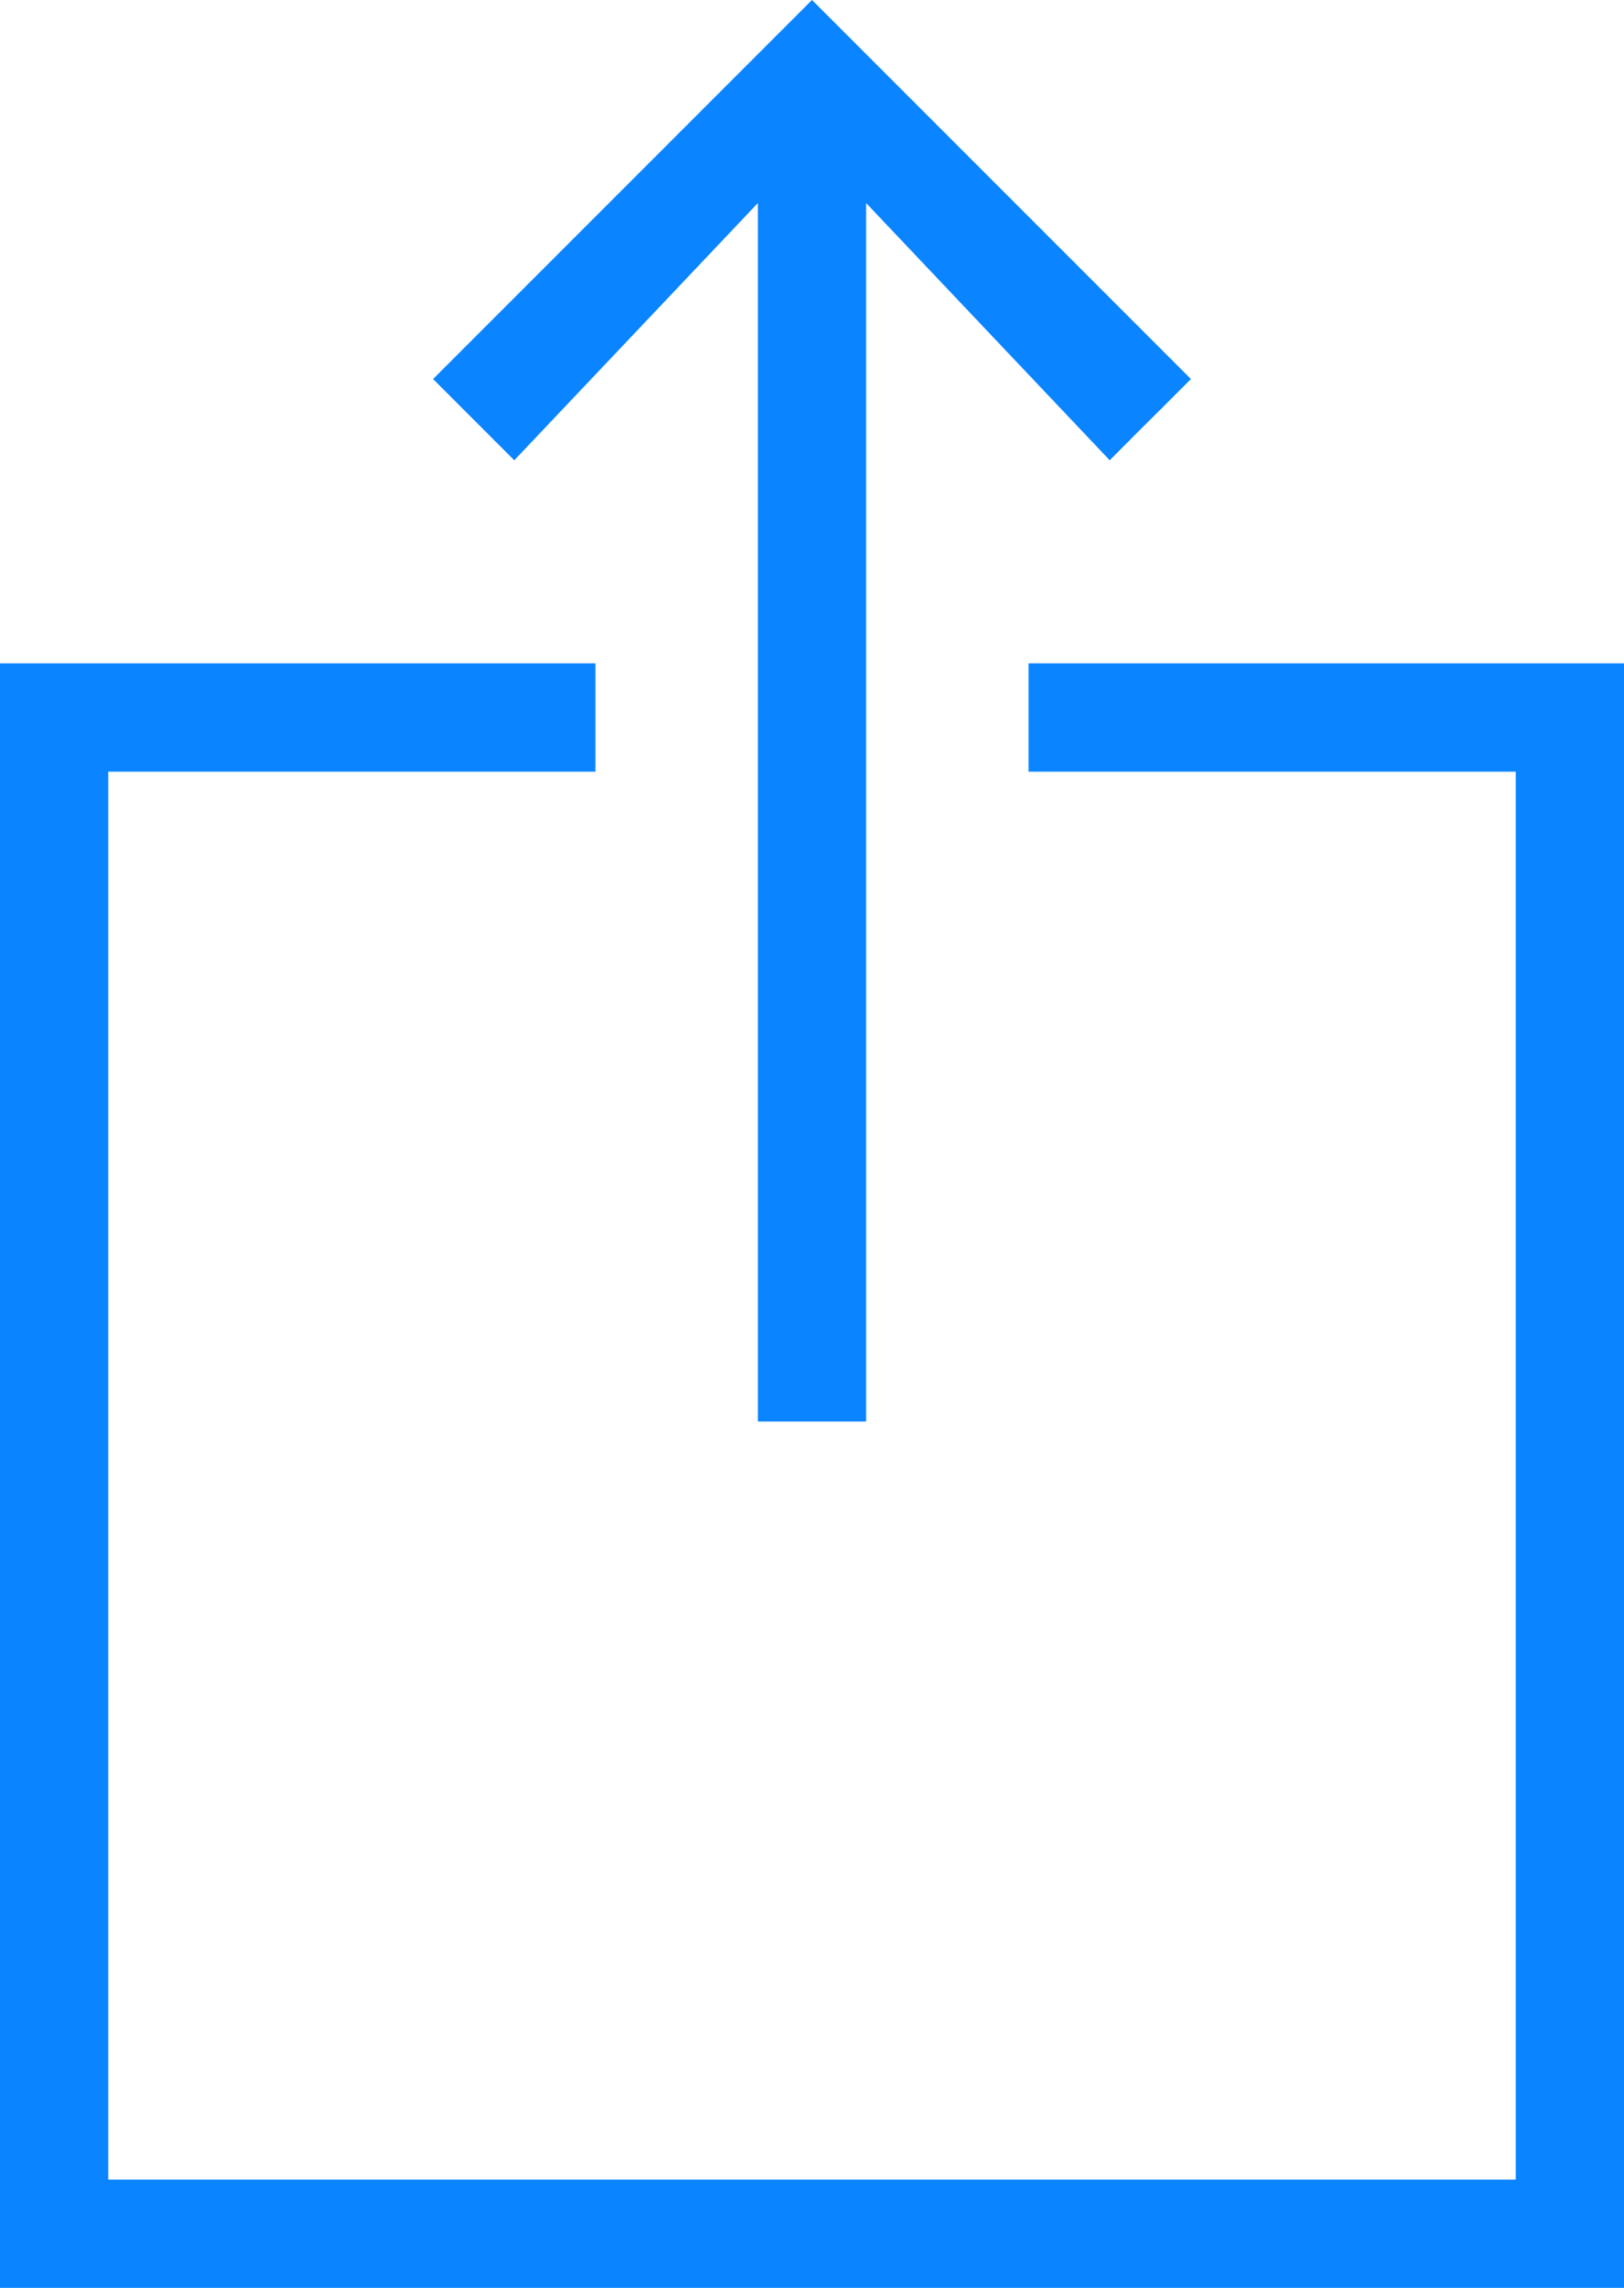 <svg xmlns="http://www.w3.org/2000/svg" class="_4408 iOSPWA-step1-icon" viewBox="0 0 120 169"><g fill="rgb(10,132,255)"><path d="M60 0l28 28-2 2a586 586 0 0 0-4 4L64 15v90h-8V15L38 34l-4-4-2-2L60 0z"></path><path d="M0 49h44v8H8v104h104V57H76v-8h44v120H0V49z"></path></g></svg>
